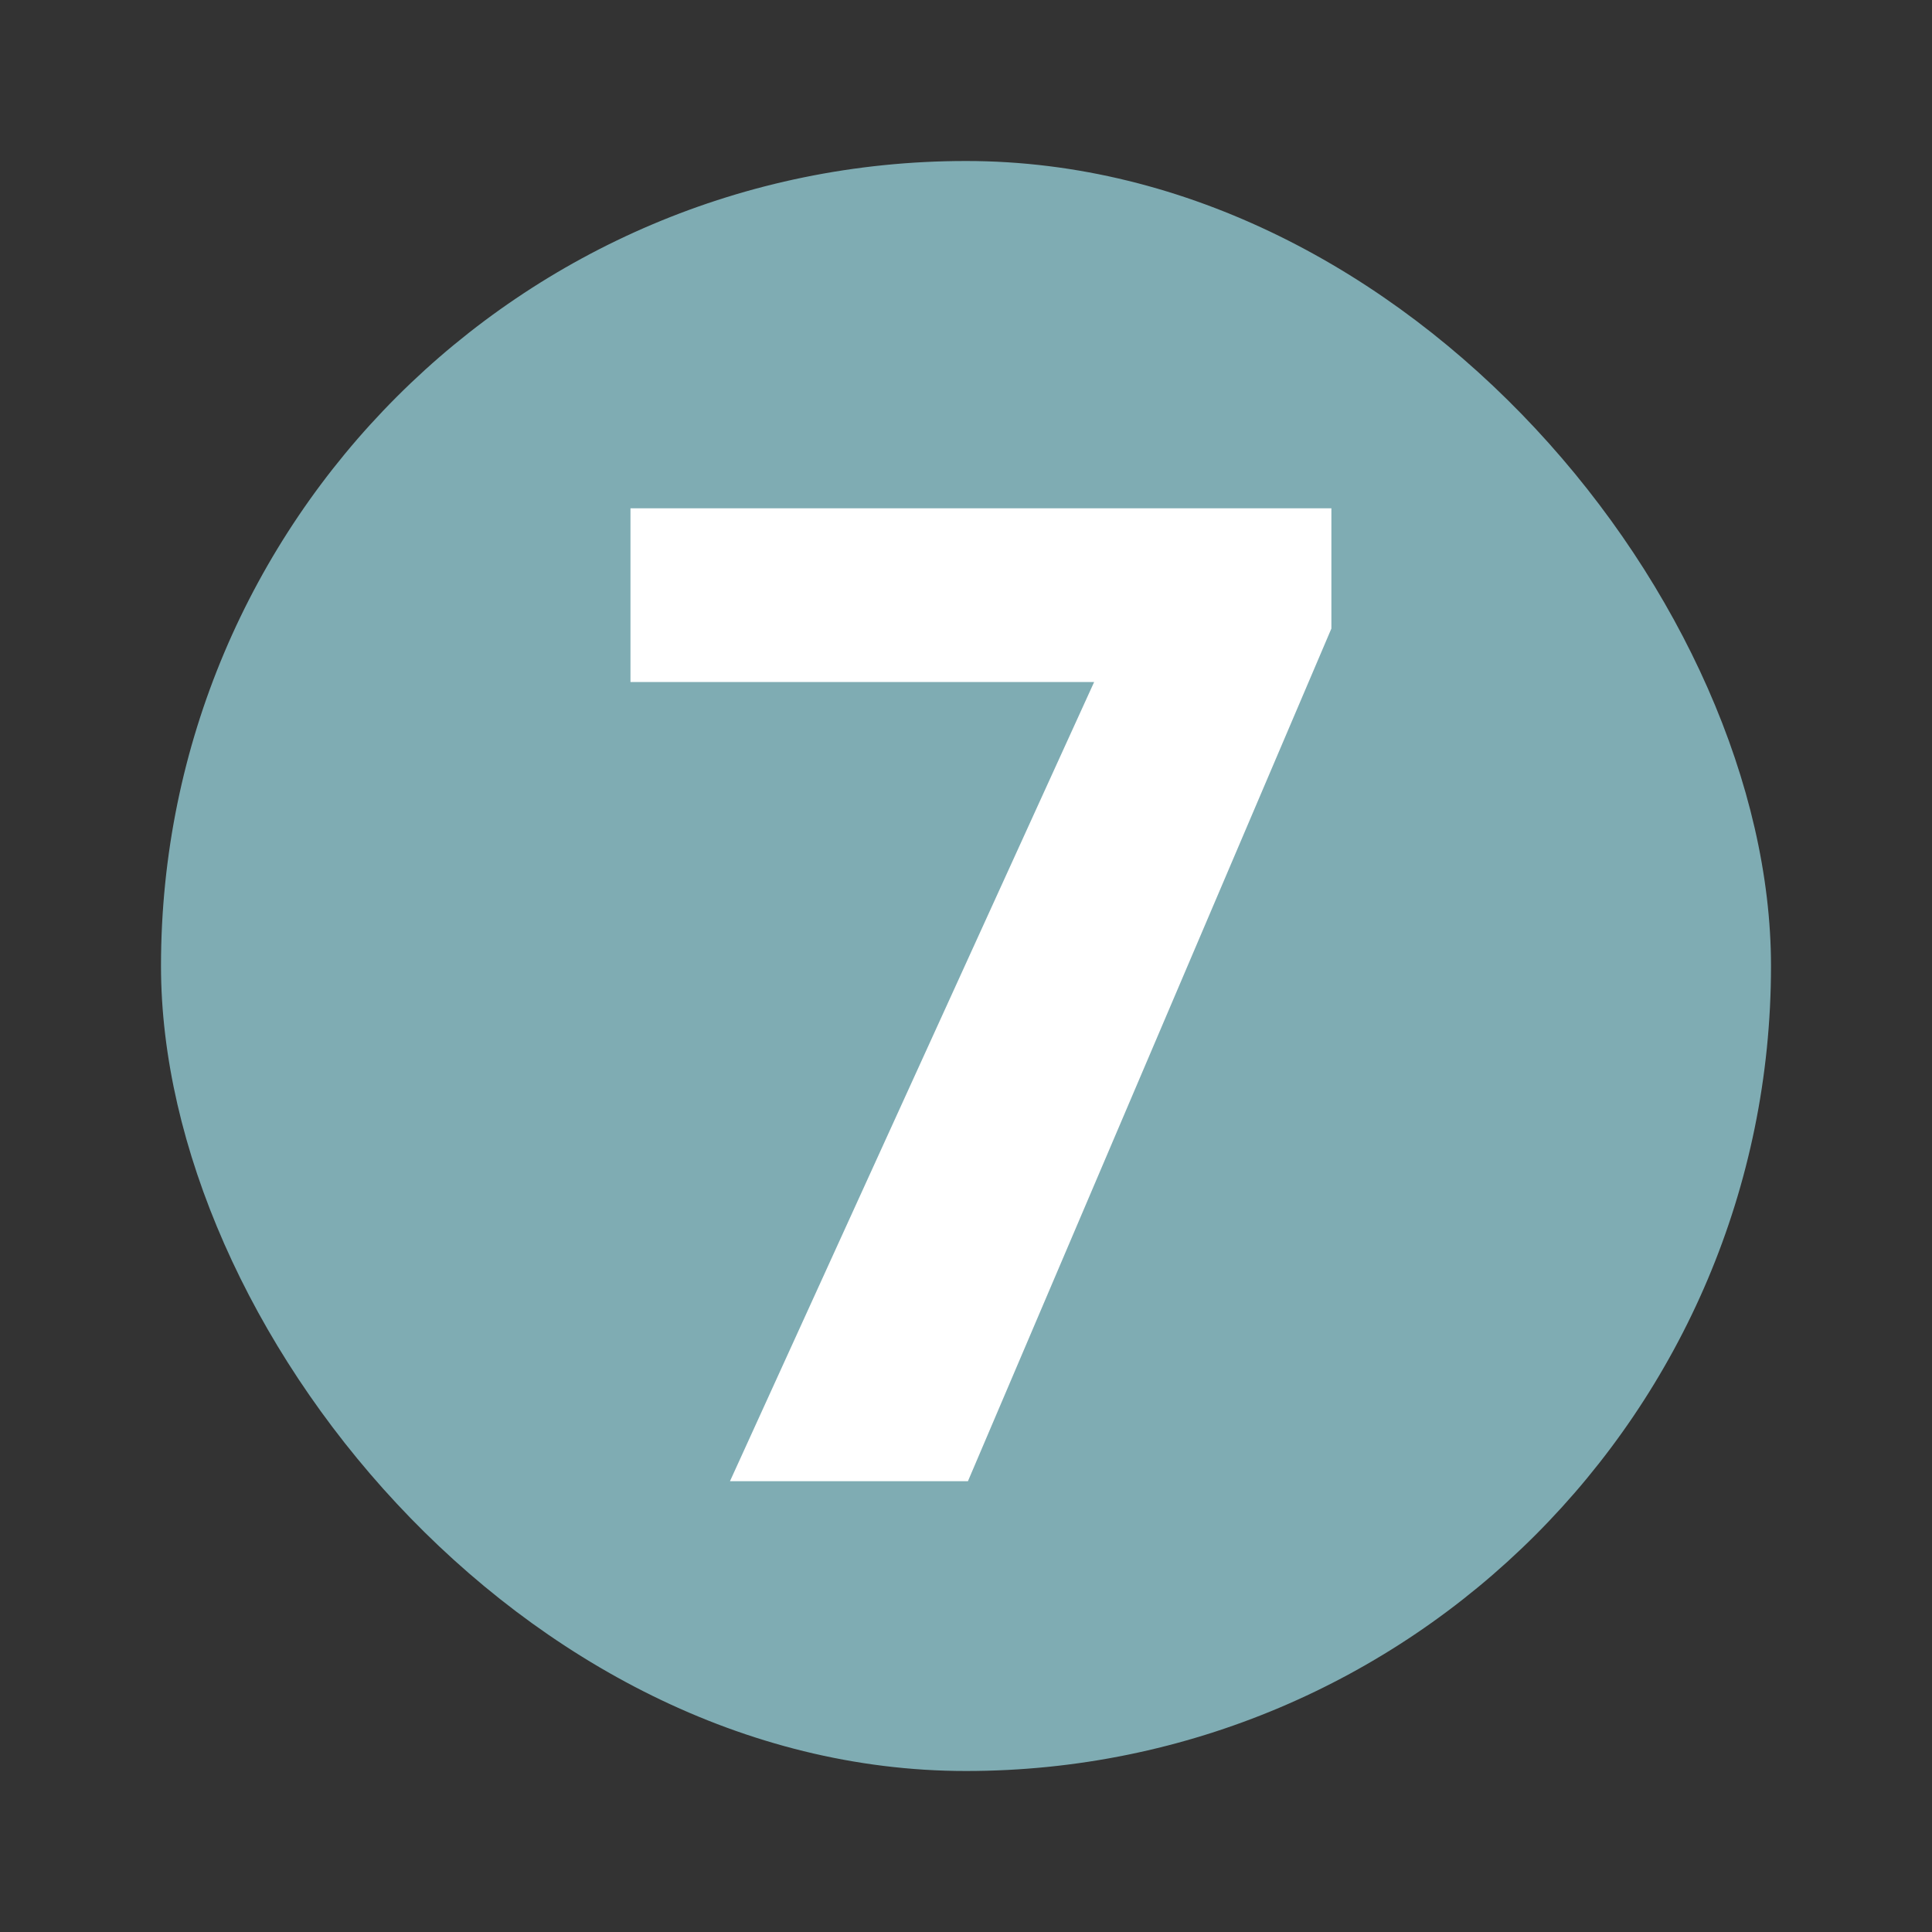 <?xml version="1.0" encoding="UTF-8" standalone="no"?>
<svg width="24px" height="24px" viewBox="0 0 24 24" version="1.1" xmlns="http://www.w3.org/2000/svg" xmlns:xlink="http://www.w3.org/1999/xlink">
    <rect x="0" y="0" width="24" height="24" fill="#333333" stroke="none"/>
    <!-- Generator: Sketch 45.1 (43504) - http://www.bohemiancoding.com/sketch -->
    <title>mk-taskpriority-seven</title>
    <desc>Created with Sketch.</desc>
    <defs></defs>
    <g id="Page-3" stroke="none" stroke-width="1" fill="none" fill-rule="evenodd">
        <g id="marker" transform="translate(-305, -736)">
            <rect id="Rectangle-15-Copy-6" x="305" y="736" width="24" height="24"></rect>
            <g id="Group-18" transform="translate(306, 737)">
                <g id="Group-6" transform="translate(0.4, 0.4)">
                    <rect id="Rectangle-Copy-15" fill="#7FACB3" x="0.6" y="0.6" width="20" height="20" rx="10"></rect>
                    <polygon id="7" fill="#FFFFFF" points="15.139 6.408 10.624 17 7.668 17 12.192 7.072 6.432 7.072 6.432 4.914 15.139 4.914"></polygon>
                </g>
            </g>
        </g>
    </g>
</svg>